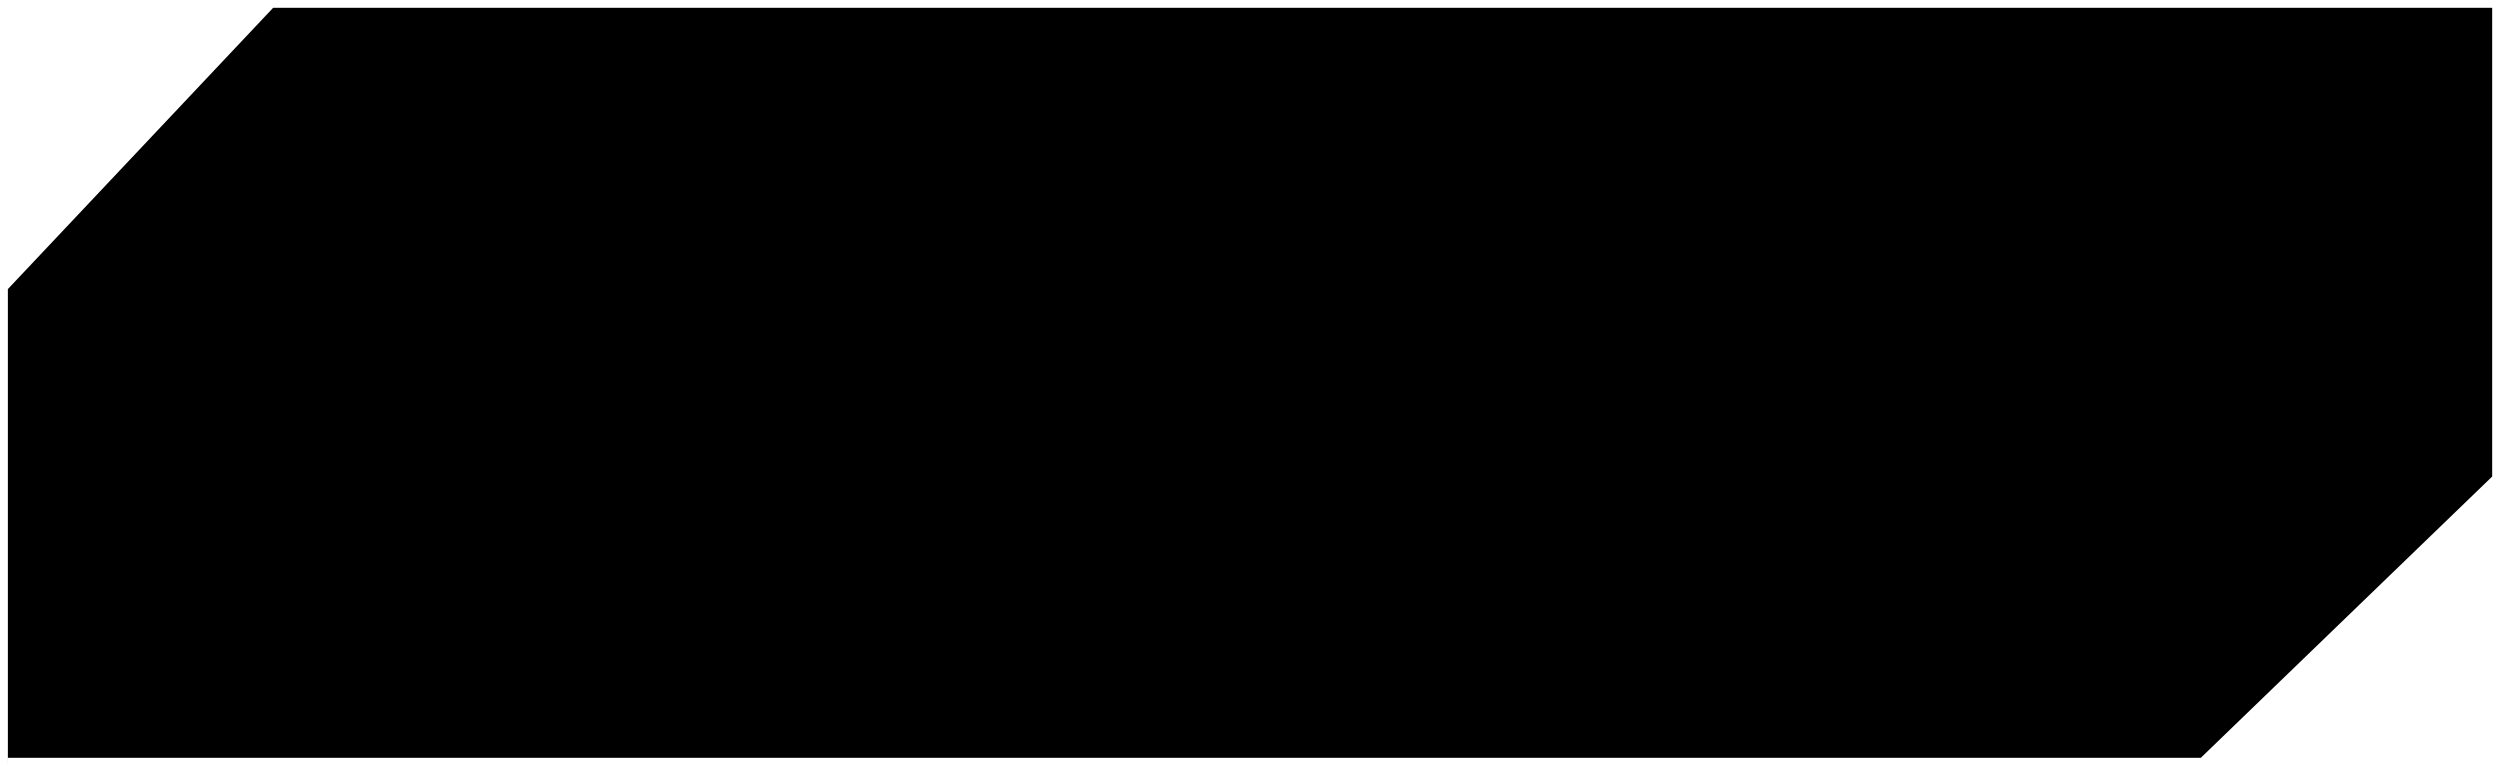 <?xml version="1.0" encoding="UTF-8" standalone="no"?>
<!-- Created with Inkscape (http://www.inkscape.org/) -->

<svg
   width="50.8mm"
   height="15.564mm"
   viewBox="0 0 50.8 15.564"
   version="1.1"
   id="svg1"
   xml:space="preserve"
   xmlns="http://www.w3.org/2000/svg"
   xmlns:svg="http://www.w3.org/2000/svg">
  <defs id="defs1" />
  <path
     d="M 0.159,15.398 H 44.721 l 5.92,-5.715 v -9.524 h -45.091 l -5.39,5.715 v 9.69"
     id="path1" />
  <g
     id="g15"
     transform="matrix(1.036,0,0,1.036,-110.344,-145.32)">
    <path
       d="m 144.953,145.711 v -0.946"
       id="path13-8" />
    <path
       d="m 147.181,147.948 h 0.946"
       id="path13" />
    <path
       d="M 142.723,147.951 H 141.776"
       id="path13-1" />
    <path
       d="M 144.951,150.188 V 151.134"
       id="path13-8-6" />
  </g>
  <g
     id="g14"
     transform="matrix(1.036,0,0,1.036,-110.344,-145.32)">
    <path
       d="m 144.953,143.587 v -0.382"
       id="path12-1" />
    <path
       d="m 140.599,147.951 h -0.382"
       id="path12-7" />
    <path
       d="m 144.951,152.311 v 0.382"
       id="path12-1-8" />
    <path
       d="m 149.304,147.948 h 0.382"
       id="path12" />
  </g>
  <g
     id="g13"
     transform="matrix(1.036,0,0,1.036,-110.344,-145.32)">
    <path
       d="m 144.953,147.374 v 1.147"
       id="path11" />
    <path
       d="m 144.379,147.948 h 1.147"
       id="path11-9" />
  </g>
  <path
     d="m 7.458,9.959 c 0.835,0 1.38,-0.495 1.477,-1.302 h -0.417 c -0.073,0.592 -0.445,0.94 -1.059,0.94 -0.729,0 -1.11,-0.537 -1.11,-1.307 0,-0.766 0.381,-1.302 1.11,-1.302 0.615,0 0.986,0.344 1.059,0.936 h 0.417 c -0.096,-0.803 -0.642,-1.298 -1.477,-1.298 -0.963,0 -1.532,0.72 -1.532,1.665 0,0.949 0.569,1.669 1.532,1.669 z m 2.009,-1.669 c 0,0.949 0.569,1.669 1.527,1.669 0.958,0 1.523,-0.72 1.523,-1.669 0,-0.945 -0.564,-1.665 -1.523,-1.665 -0.959,0 -1.527,0.72 -1.527,1.665 z m 0.422,0 c 0,-0.757 0.362,-1.302 1.105,-1.302 0.743,0 1.105,0.546 1.105,1.302 0,0.761 -0.362,1.307 -1.105,1.307 -0.743,0 -1.105,-0.546 -1.105,-1.307 z m 3.224,1.619 h 0.417 v -2.83 l -0.073,-0.289 h 0.119 l 1.536,3.119 h 0.835 v -3.233 h -0.413 v 2.83 l 0.069,0.289 h -0.115 l -1.541,-3.119 h -0.835 z m 6.1,-0.862 c 0,-0.427 -0.257,-0.729 -0.78,-0.862 l -0.894,-0.225 c -0.353,-0.092 -0.491,-0.266 -0.491,-0.495 0,-0.33 0.252,-0.491 0.725,-0.491 0.61,0 0.917,0.257 0.917,0.77 h 0.427 c 0,-0.697 -0.463,-1.119 -1.344,-1.119 -0.743,0 -1.147,0.298 -1.147,0.858 0,0.385 0.211,0.679 0.72,0.812 l 0.903,0.234 c 0.376,0.096 0.541,0.289 0.541,0.541 0,0.358 -0.261,0.537 -0.821,0.537 -0.711,0 -1.073,-0.294 -1.073,-0.913 h -0.422 c 0,0.812 0.504,1.266 1.486,1.266 0.862,0 1.252,-0.335 1.252,-0.913 z m 0.436,-0.339 c 0,0.807 0.408,1.252 1.298,1.252 0.89,0 1.307,-0.445 1.307,-1.252 v -2.032 h -0.417 v 1.945 c 0,0.647 -0.216,0.977 -0.89,0.977 -0.674,0 -0.881,-0.33 -0.881,-0.977 v -1.945 h -0.417 z m 3.513,1.202 h 1.747 v -0.358 h -1.619 v -2.875 h -0.417 v 2.944 c 0,0.188 0.105,0.289 0.289,0.289 z m 1.449,-3.233 v 0.358 h 1.114 v 2.876 h 0.417 v -2.876 h 1.11 v -0.358 z m 2.513,3.233 h 0.431 l 0.39,-1.238 h 1.307 l 0.39,1.238 h 0.436 l -1.032,-3.233 h -0.894 z m 0.706,-3.907 0.078,0.312 1.44,-0.367 -0.078,-0.312 z m 0.229,2.311 0.482,-1.523 h 0.115 l 0.482,1.523 z"
     id="text15"
     style="font-size:4.586px;font-family:'PP Neue Machina';-inkscape-font-specification:'PP Neue Machina, Normal';letter-spacing:0px;word-spacing:-0.003px;stroke:#000000;stroke-width:0.265;paint-order:stroke fill markers"
     aria-label="CONSULTÁ" />
</svg>
